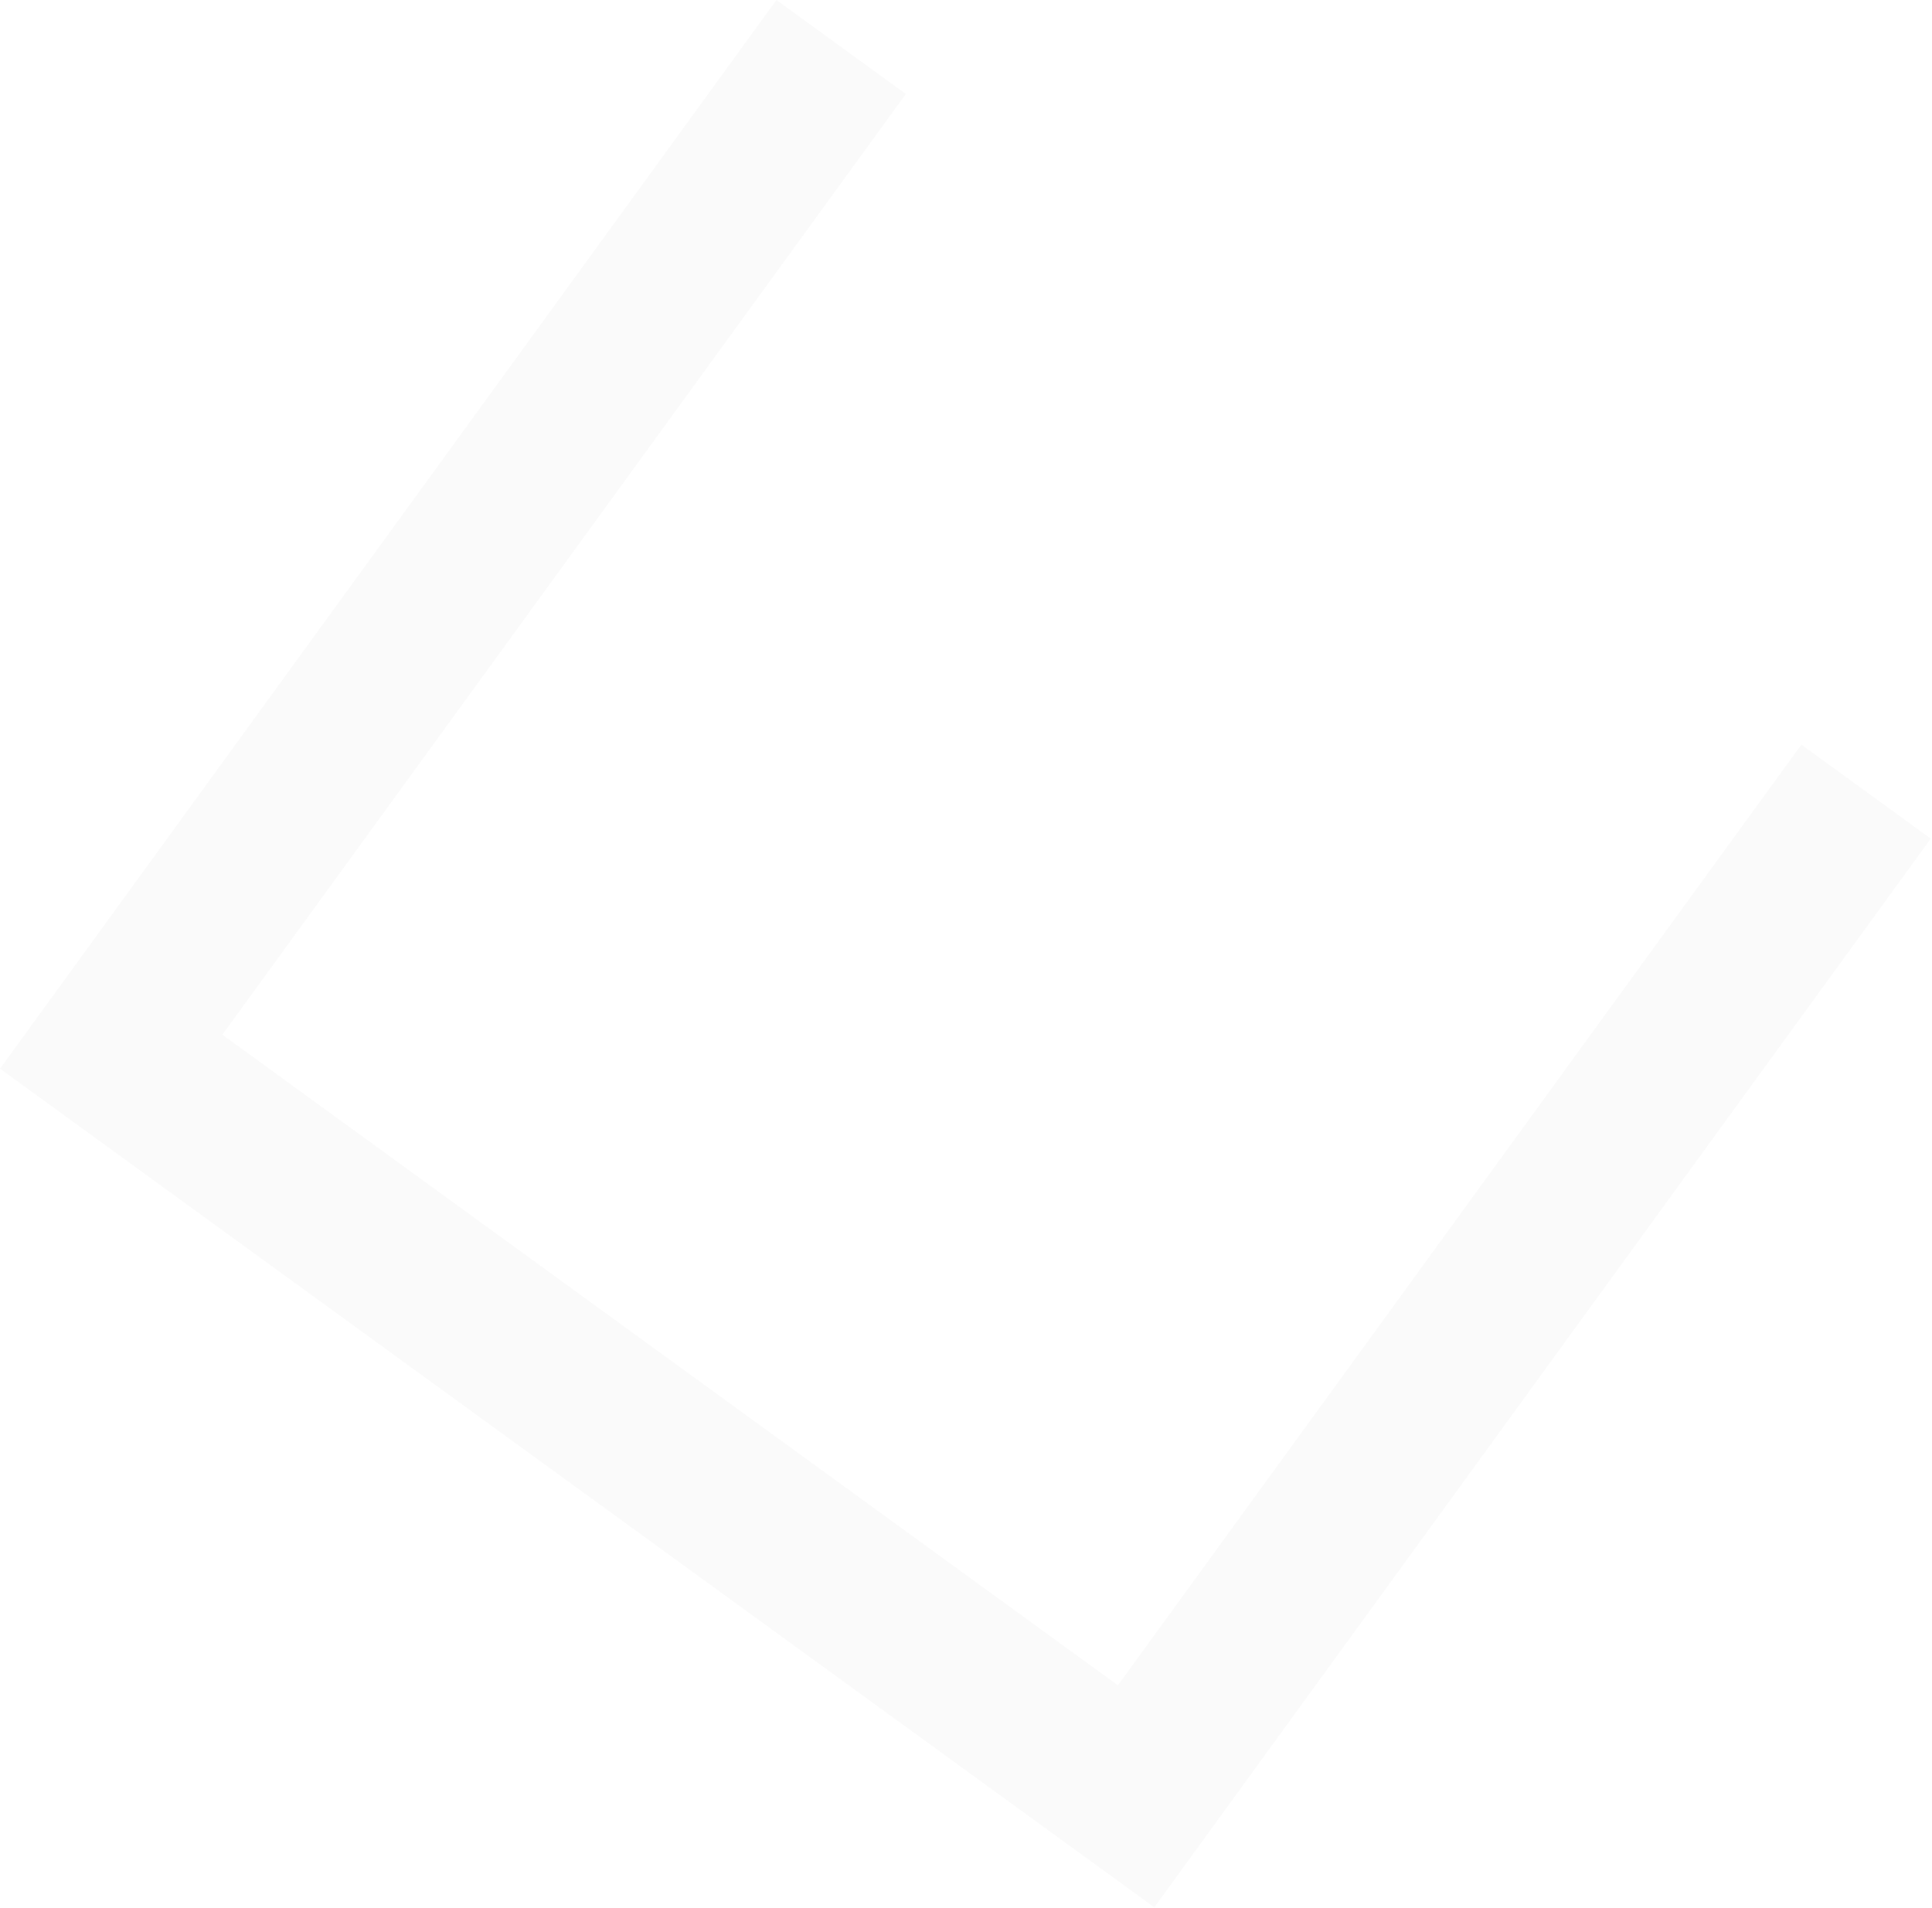 <svg width="901" height="890" viewBox="0 0 901 890" fill="none" xmlns="http://www.w3.org/2000/svg">
<path d="M0 498.391L538.316 889.501L900.418 391.109L840.08 347.271L521.342 785.976L103.702 482.544L422.441 43.838L362.103 -6.60056e-05L0 498.391Z" fill="black" fill-opacity="0.02"/>
</svg>
